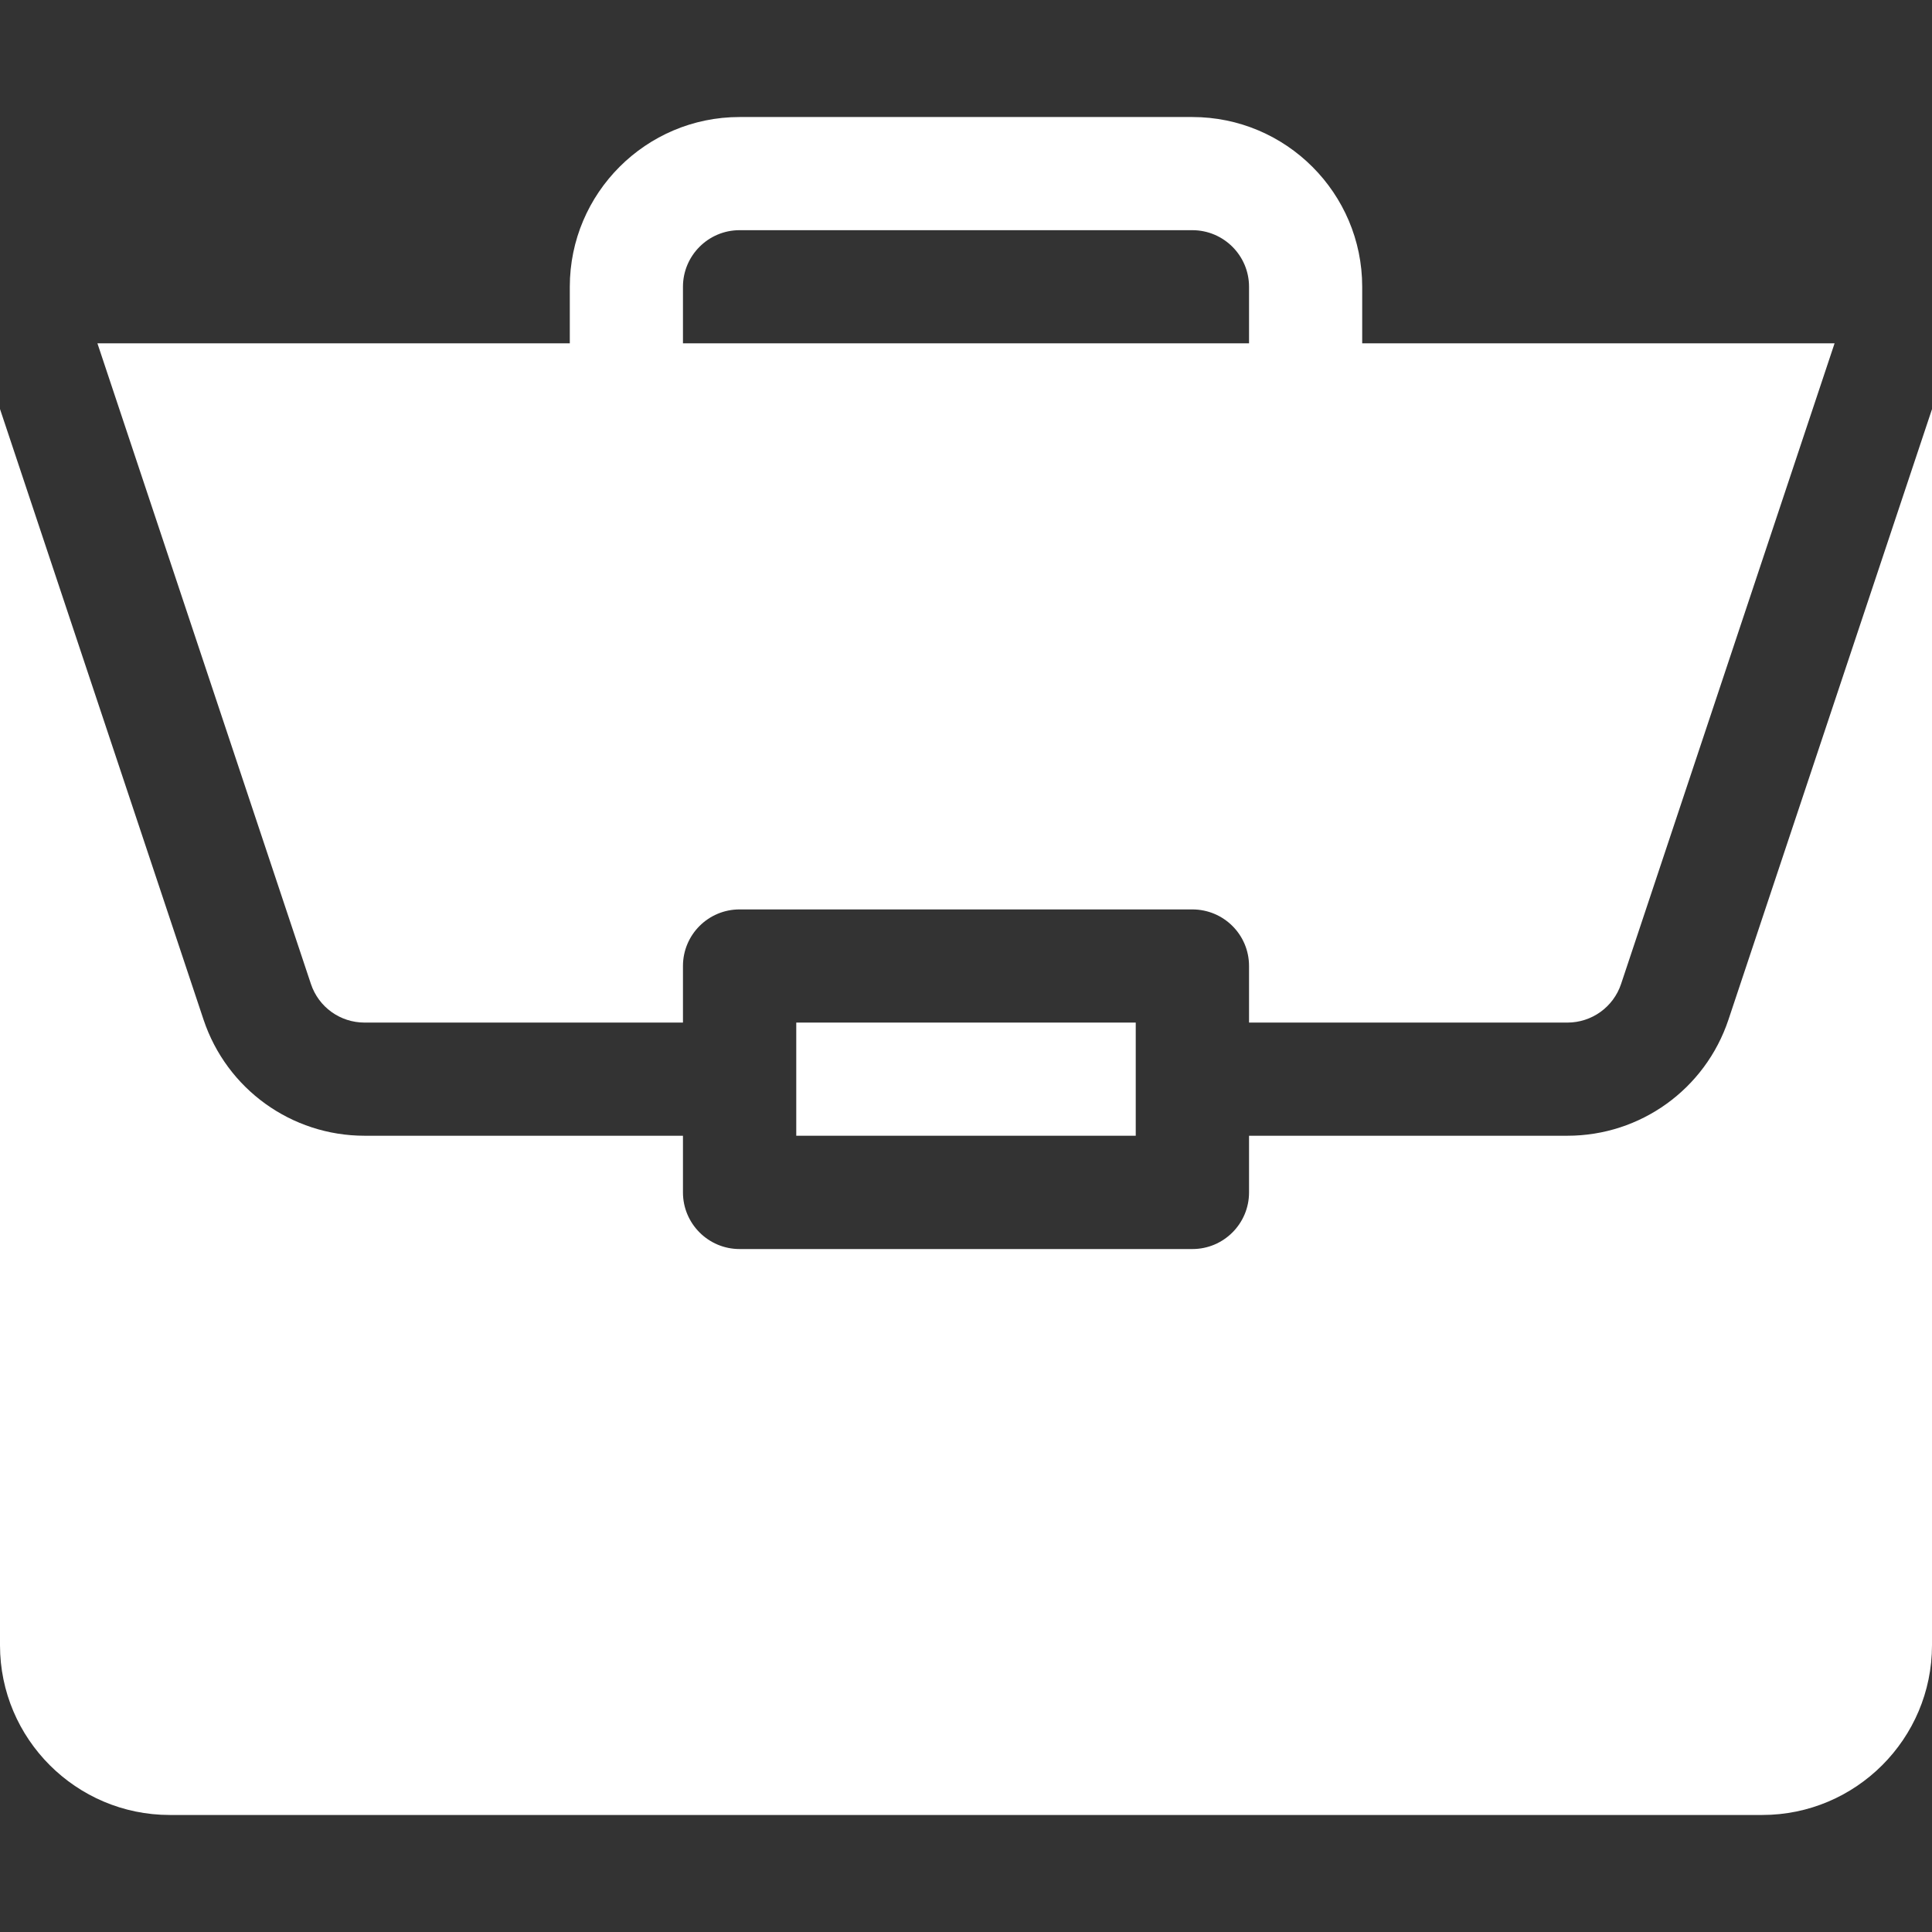 <svg width="14" height="14" viewBox="0 0 14 14" fill="none" xmlns="http://www.w3.org/2000/svg">
<rect x="0" y="0" width="14" height="14" fill="#333333" stroke="none"/>
<path d="M5.77 7.41H8.23V8.23H5.77V7.41Z" fill="white"/>
<path d="M11.358 8.23H9.051V8.641C9.051 8.867 8.867 9.051 8.641 9.051H5.359C5.133 9.051 4.949 8.867 4.949 8.641V8.23H2.642C2.112 8.23 1.643 7.892 1.475 7.389L0 2.964V11.922C0 12.6 0.552 13.152 1.23 13.152H12.77C13.448 13.152 14 12.6 14 11.922V2.965L12.525 7.389C12.357 7.892 11.888 8.23 11.358 8.23Z" fill="white"/>
<path d="M8.64 0.848H5.359C4.681 0.848 4.129 1.4 4.129 2.078V2.488H0.706L2.253 7.13C2.309 7.298 2.465 7.41 2.642 7.41H4.949V7C4.949 6.773 5.133 6.59 5.359 6.59H8.64C8.867 6.59 9.051 6.773 9.051 7V7.41H11.358C11.534 7.41 11.691 7.298 11.747 7.13L13.294 2.488H9.871V2.078C9.871 1.4 9.319 0.848 8.64 0.848ZM4.949 2.488V2.078C4.949 1.852 5.133 1.668 5.359 1.668H8.64C8.867 1.668 9.051 1.852 9.051 2.078V2.488H4.949Z" fill="white"/>
</svg>
